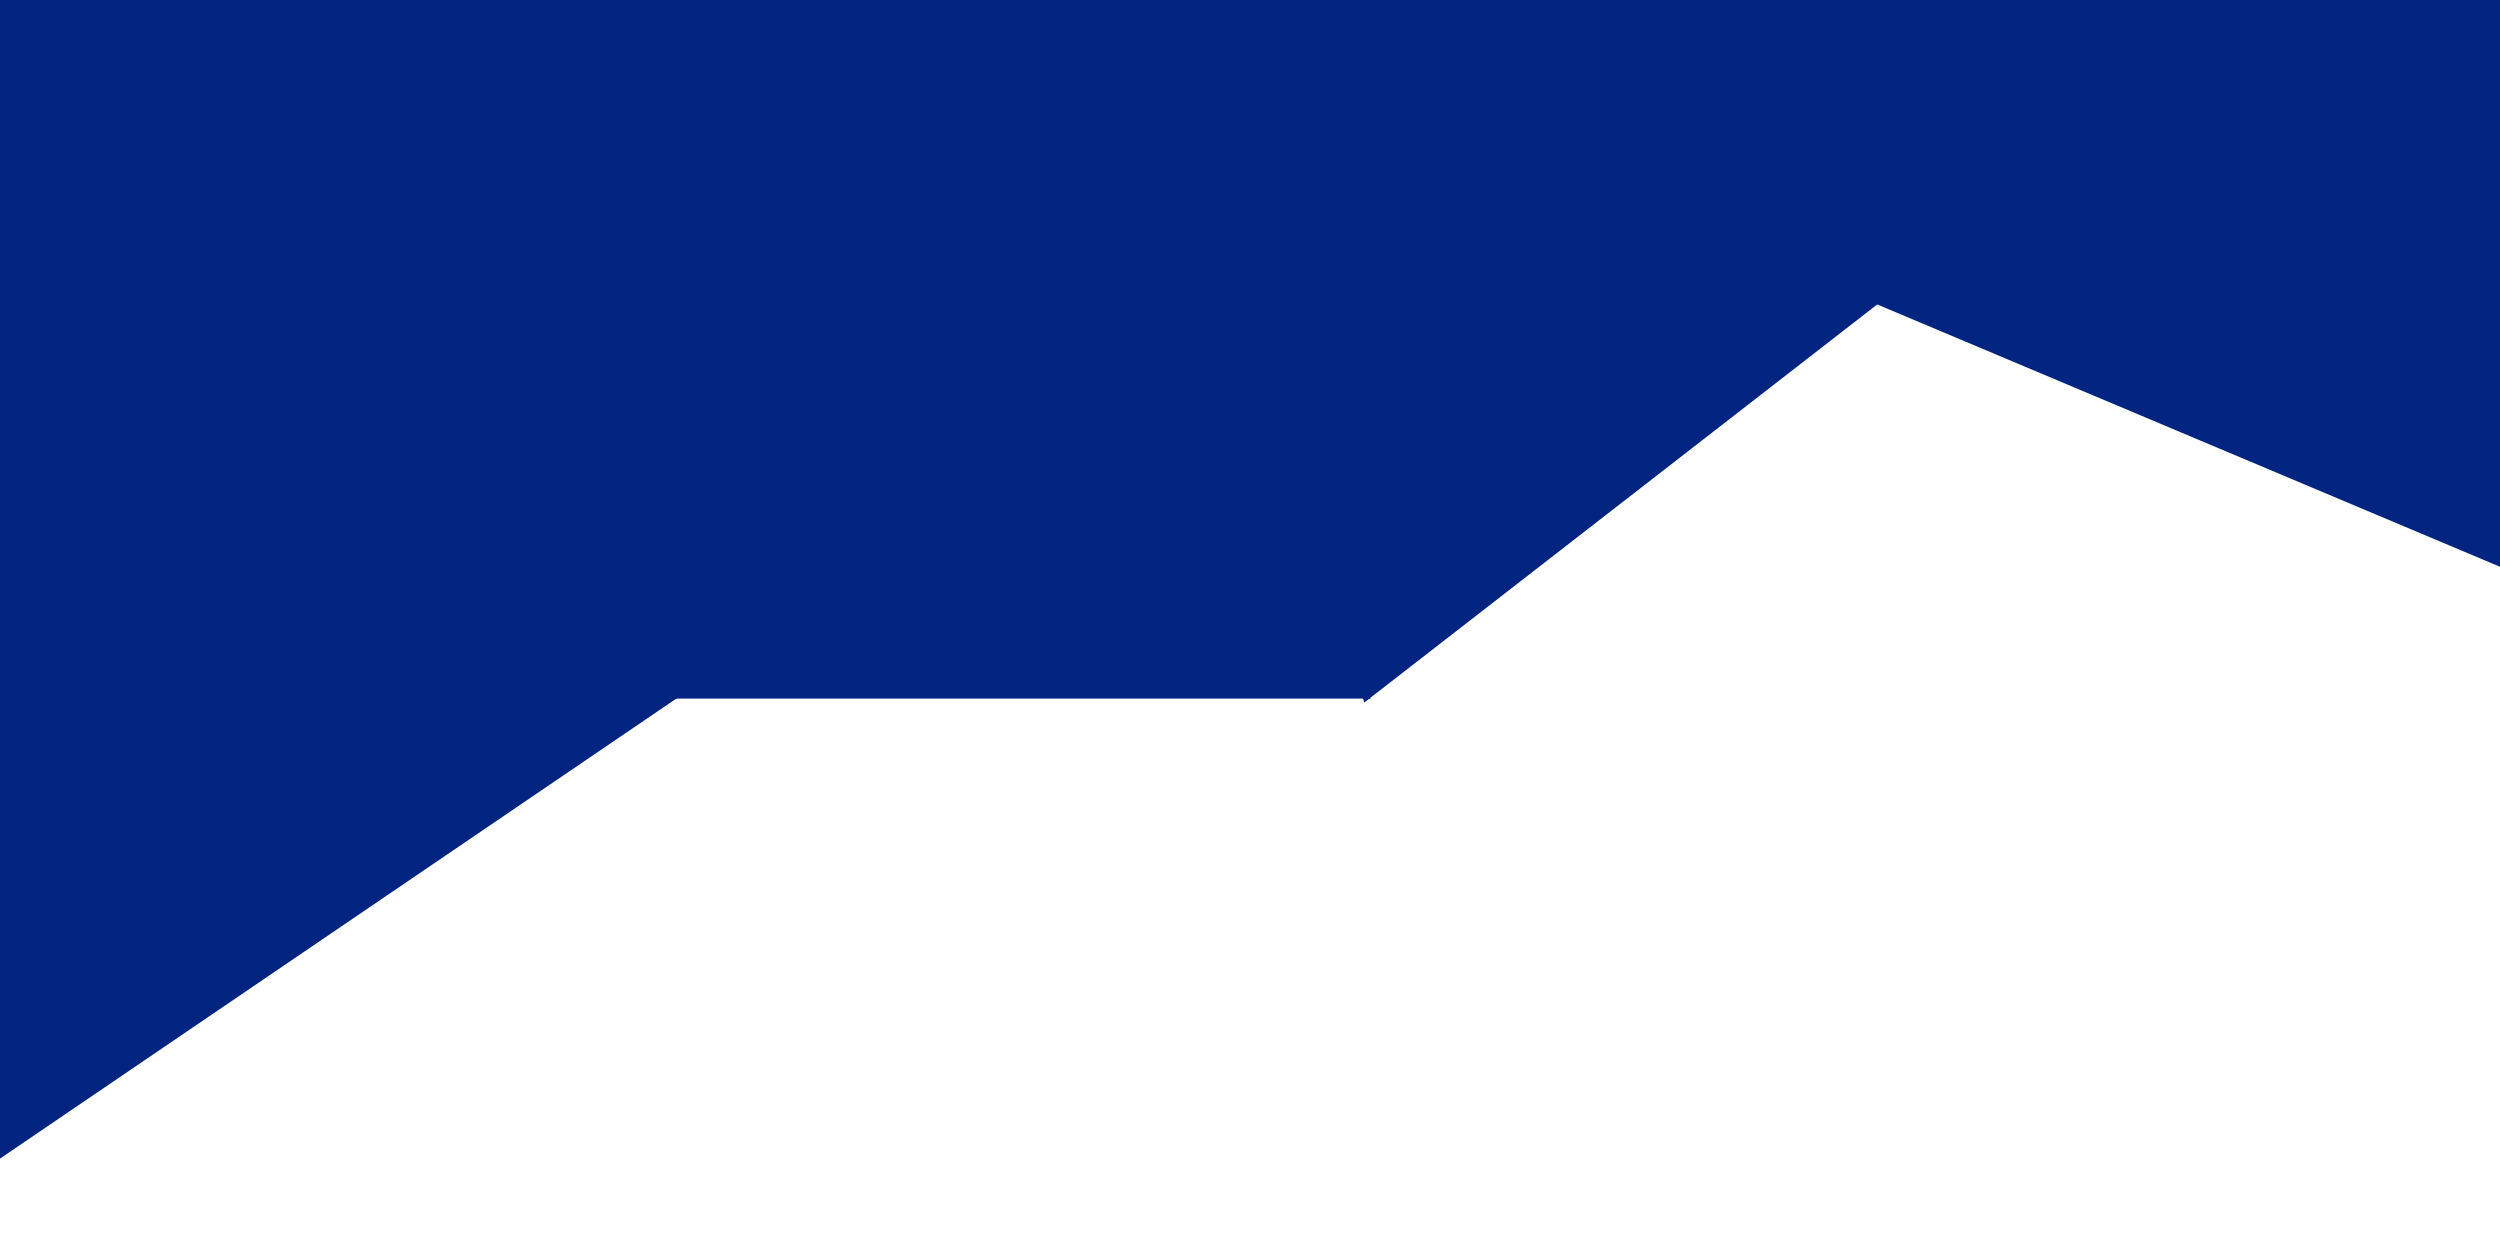 <svg xmlns="http://www.w3.org/2000/svg" xmlns:xlink="http://www.w3.org/1999/xlink" width="1200" zoomAndPan="magnify" viewBox="0 0 900 450" height="600" preserveAspectRatio="xMidYMid meet" version="1.0"><defs><clipPath id="c50047a4f1"><path d="M 365 0 L 869 0 L 869 253 L 365 253 Z M 365 0 " clip-rule="nonzero"/></clipPath><clipPath id="609199f3b5"><path d="M 365.895 -212.922 L 876.426 -41.402 L 747.789 341.496 L 237.254 169.977 Z M 365.895 -212.922 " clip-rule="nonzero"/></clipPath><clipPath id="dbfdebb5b2"><path d="M 491.113 252.926 L 872.203 -42.82 L 365.895 -212.922 L 491.113 252.926 " clip-rule="nonzero"/></clipPath><clipPath id="e2abd9fbca"><path d="M 0 0 L 493.375 0 L 493.375 251.508 L 0 251.508 Z M 0 0 " clip-rule="nonzero"/></clipPath><clipPath id="b225406986"><path d="M 0 22 L 295 22 L 295 450 L 0 450 Z M 0 22 " clip-rule="nonzero"/></clipPath><clipPath id="4e6b299a79"><path d="M -51.441 22.539 L 296.84 216.551 L 103.855 562.988 L -244.426 368.977 Z M -51.441 22.539 " clip-rule="nonzero"/></clipPath><clipPath id="819c62bebf"><path d="M -70.461 465.016 L 295.75 215.945 L -51.441 22.539 L -70.461 465.016 " clip-rule="nonzero"/></clipPath><clipPath id="3f16b7fbe2"><path d="M 624 0 L 900 0 L 900 255 L 624 255 Z M 624 0 " clip-rule="nonzero"/></clipPath><clipPath id="b41de1ab1b"><path d="M 624.453 87.973 L 965.316 -171.199 L 1191.293 126.008 L 850.43 385.18 Z M 624.453 87.973 " clip-rule="nonzero"/></clipPath><clipPath id="5debc96b2a"><path d="M 1019.832 254.512 L 965.051 -171 L 624.453 87.973 L 1019.832 254.512 " clip-rule="nonzero"/></clipPath></defs><rect x="-90" width="1080" fill="#ffffff" y="-45" height="540" fill-opacity="1"/><rect x="-90" width="1080" fill="#ffffff" y="-45" height="540" fill-opacity="1"/><rect x="-90" width="1080" fill="#ffffff" y="-45" height="540" fill-opacity="1"/><g clip-path="url(#c50047a4f1)"><g clip-path="url(#609199f3b5)"><g clip-path="url(#dbfdebb5b2)"><path fill="#002480" d="M 365.895 -212.922 L 868.918 -43.926 L 740.281 338.977 L 237.254 169.977 Z M 365.895 -212.922 " fill-opacity="1" fill-rule="nonzero"/></g></g></g><g clip-path="url(#e2abd9fbca)"><path fill="#002480" d="M -93.062 -61.781 L 493.344 -61.781 L 493.344 252.516 L -93.062 252.516 Z M -93.062 -61.781 " fill-opacity="1" fill-rule="nonzero"/></g><g clip-path="url(#b225406986)"><g clip-path="url(#4e6b299a79)"><g clip-path="url(#819c62bebf)"><path fill="#002480" d="M -51.441 22.539 L 294.996 215.523 L 102.012 561.961 L -244.426 368.977 Z M -51.441 22.539 " fill-opacity="1" fill-rule="nonzero"/></g></g></g><g clip-path="url(#3f16b7fbe2)"><g clip-path="url(#b41de1ab1b)"><g clip-path="url(#5debc96b2a)"><path fill="#002480" d="M 624.453 87.973 L 965.316 -171.199 L 1190.016 124.328 L 849.152 383.5 Z M 624.453 87.973 " fill-opacity="1" fill-rule="nonzero"/></g></g></g></svg>